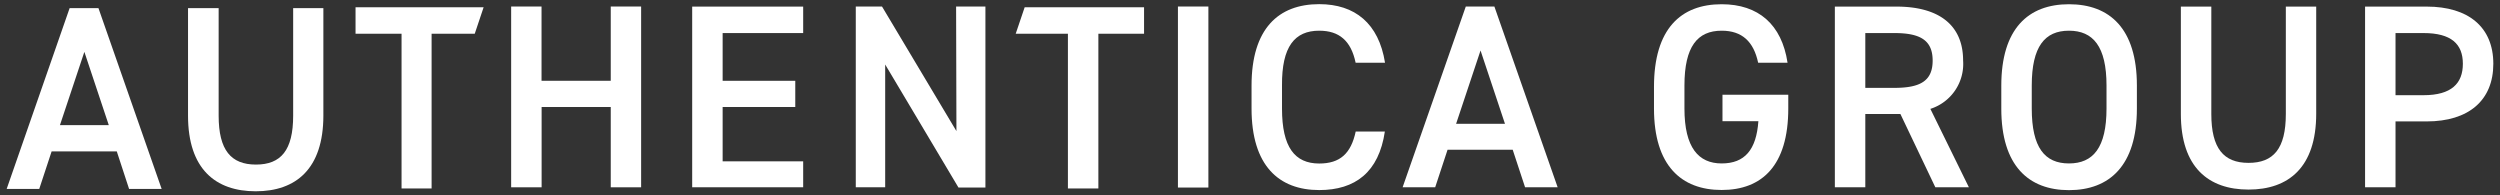 <svg xmlns="http://www.w3.org/2000/svg" width="307" height="24" viewBox="0 0 307 24"><rect x="0" y="0" width="307" height="24" fill="#333333" stroke="none"/><path d="M8.55,1,.82,23.2h4l1.52-4.61h8l1.51,4.61h4L12.09,1ZM7.36,15.37l3-9,3,9Z" fill="#fff"/><rect x="144.65" y="0.8" width="3.74" height="22.23" fill="#fff"/><path d="M75,9.92h-8.5V.8H62.77V23h3.74V13.14H75V23h3.73V.8H75Z" fill="#fff"/><path d="M117.45,16.1,108.31.8h-3.22V23h3.61V7.92l9,15.11h3.31V.8h-3.6Z" fill="#fff"/><path d="M36,14.21c0,4.25-1.51,6-4.57,6s-4.58-1.77-4.58-6V1H23.09V14.21c0,6.54,3.38,9.28,8.31,9.28s8.31-2.74,8.31-9.31V1H36Z" fill="#fff"/><path d="M85,23H98.63V19.81H88.74V13.14h8.92V9.92H88.74V4.06h9.89V.81H85Z" fill="#fff"/><path d="M162,3.77c2.44,0,3.9,1.22,4.47,3.93h3.61C169.31,2.87,166.38.51,162,.51c-5,0-8.31,3-8.31,10v2.83c0,7,3.35,10,8.31,10,4.42,0,7.32-2.19,8.06-7.19h-3.58c-.58,2.71-1.93,3.93-4.48,3.93-3,0-4.57-2-4.57-6.73V10.5C157.39,5.7,159,3.77,162,3.77Z" fill="#fff"/><path d="M180,.8,172.24,23h4l1.52-4.61h8L187.28,23h4L183.51.8Zm-1.19,14.4,3-9,3,9Z" fill="#fff"/><path d="M43.66,4.14h5.65v19H53v-19H58.3L59.39.89H43.66Z" fill="#fff"/><path d="M124.73,4.14h6.41v19h3.74v-19h5.61V.89H125.83Z" fill="#fff"/><path d="M298,.81h-7.57V23h3.74V14.91H298c5.15,0,8.18-2.58,8.18-7.08S303.12.81,298,.81Zm-.39,10.88h-3.44V4.06h3.44c3.41,0,4.83,1.35,4.83,3.77s-1.41,3.86-4.83,3.86Z" fill="#fff"/><path d="M254.07.52c-5,0-8.31,3-8.31,10v2.83c0,7,3.35,10,8.31,10s8.34-3,8.34-10V10.5C262.41,3.51,259.07.52,254.07.52Zm4.61,12.81c0,4.8-1.64,6.74-4.61,6.74s-4.57-1.94-4.57-6.74V10.5c0-4.8,1.61-6.73,4.57-6.73s4.61,1.93,4.61,6.73Z" fill="#fff"/><path d="M280.7,14c0,4.26-1.52,6-4.58,6s-4.57-1.78-4.57-6V.81h-3.74V14c0,6.54,3.39,9.28,8.31,9.28s8.31-2.74,8.31-9.31V.81H280.7Z" fill="#fff"/><path d="M241.07,7.44C241.07,3,238,.81,232.89.81h-7.57V23h3.74V14h4.31l4.29,9h4.12l-4.73-9.63A5.79,5.79,0,0,0,241.07,7.44Zm-8.44,3.35h-3.57V4.06h3.57c3.16,0,4.7.87,4.7,3.38s-1.54,3.35-4.7,3.35Z" fill="#fff"/><path d="M211.52,14.88h4.41c-.25,3.51-1.67,5.19-4.51,5.19s-4.57-1.94-4.57-6.74V10.5c0-4.8,1.61-6.73,4.57-6.73,2.52,0,3.93,1.35,4.48,3.93h3.61C218.8,3,215.93.52,211.42.52c-5,0-8.31,3-8.31,10.14v2.67c0,7,3.35,10,8.31,10s8.18-3,8.18-10v-1.7h-8.08Z" fill="#fff"/></svg>